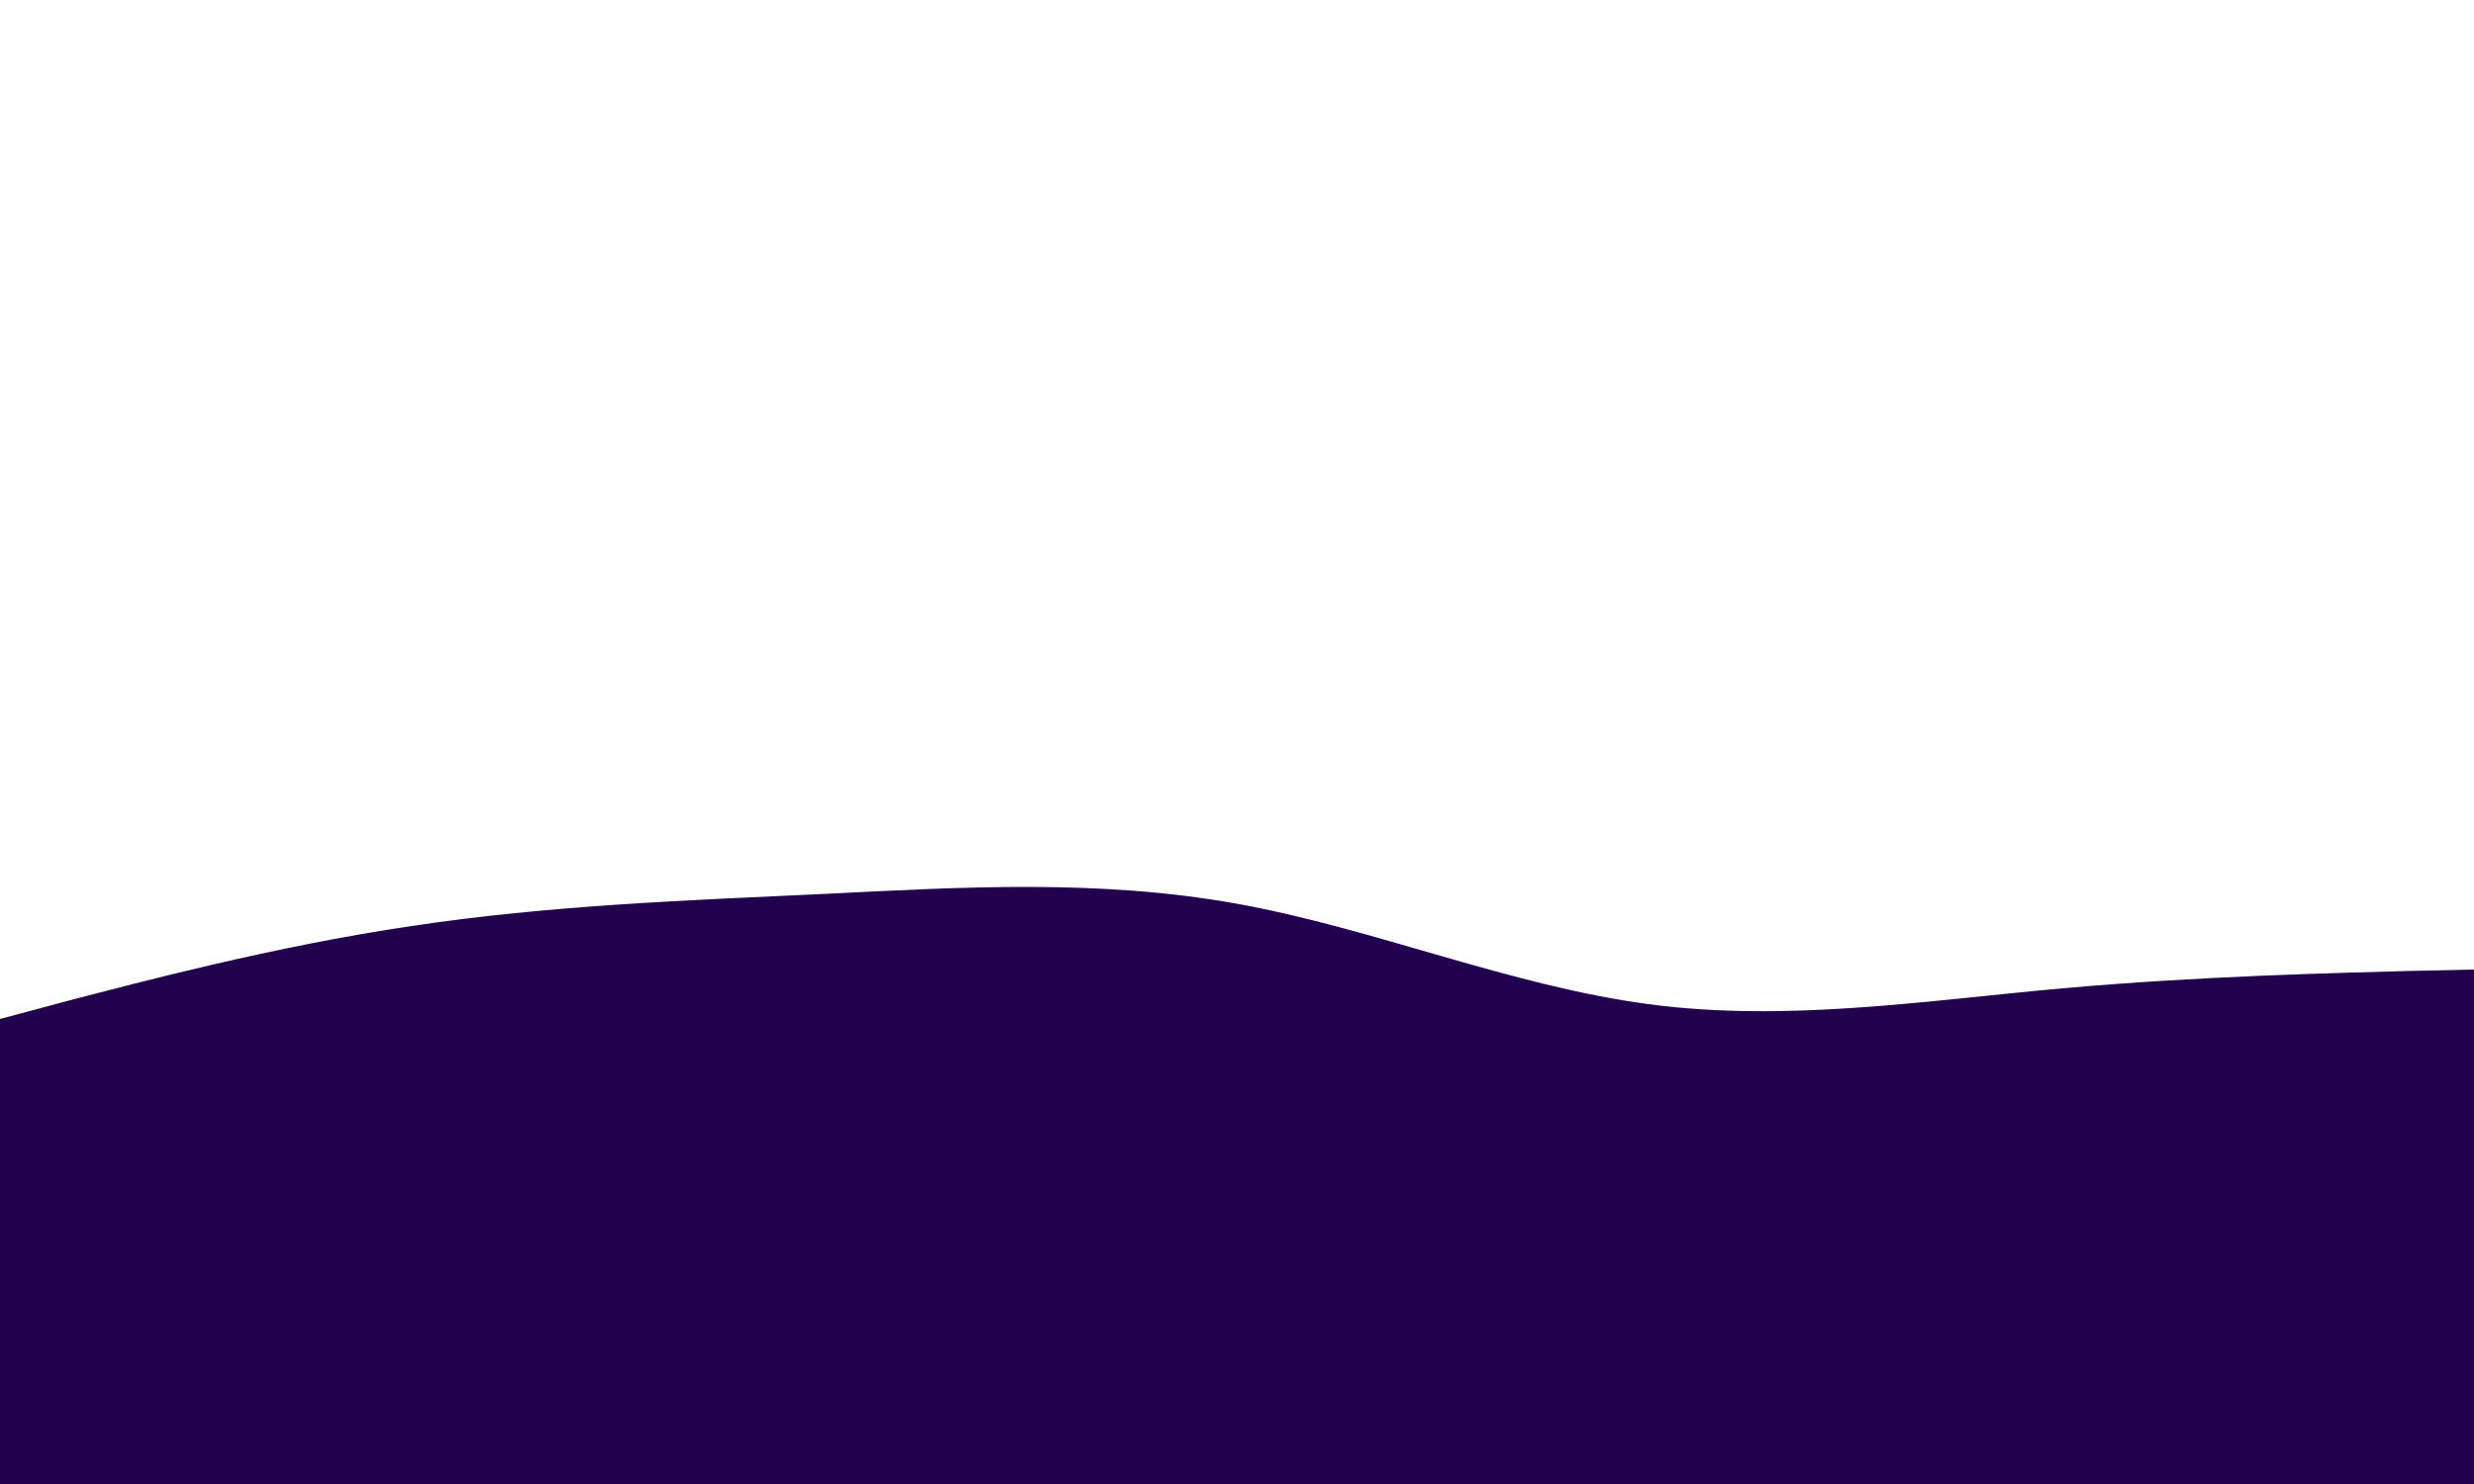 <svg id="visual" viewBox="0 0 500 300" width="500" height="300" xmlns="http://www.w3.org/2000/svg" xmlns:xlink="http://www.w3.org/1999/xlink" version="1.1"><path d="M0 206L13.8 202.3C27.7 198.7 55.3 191.3 83.2 187.2C111 183 139 182 166.8 180.7C194.7 179.3 222.3 177.7 250 182.7C277.7 187.7 305.3 199.3 333.2 203C361 206.7 389 202.3 416.8 199.8C444.7 197.3 472.3 196.7 486.2 196.3L500 196L500 301L486.2 301C472.3 301 444.7 301 416.8 301C389 301 361 301 333.2 301C305.3 301 277.7 301 250 301C222.3 301 194.7 301 166.8 301C139 301 111 301 83.2 301C55.3 301 27.7 301 13.8 301L0 301Z" fill="#21014e" stroke-linecap="round" stroke-linejoin="miter"></path></svg>